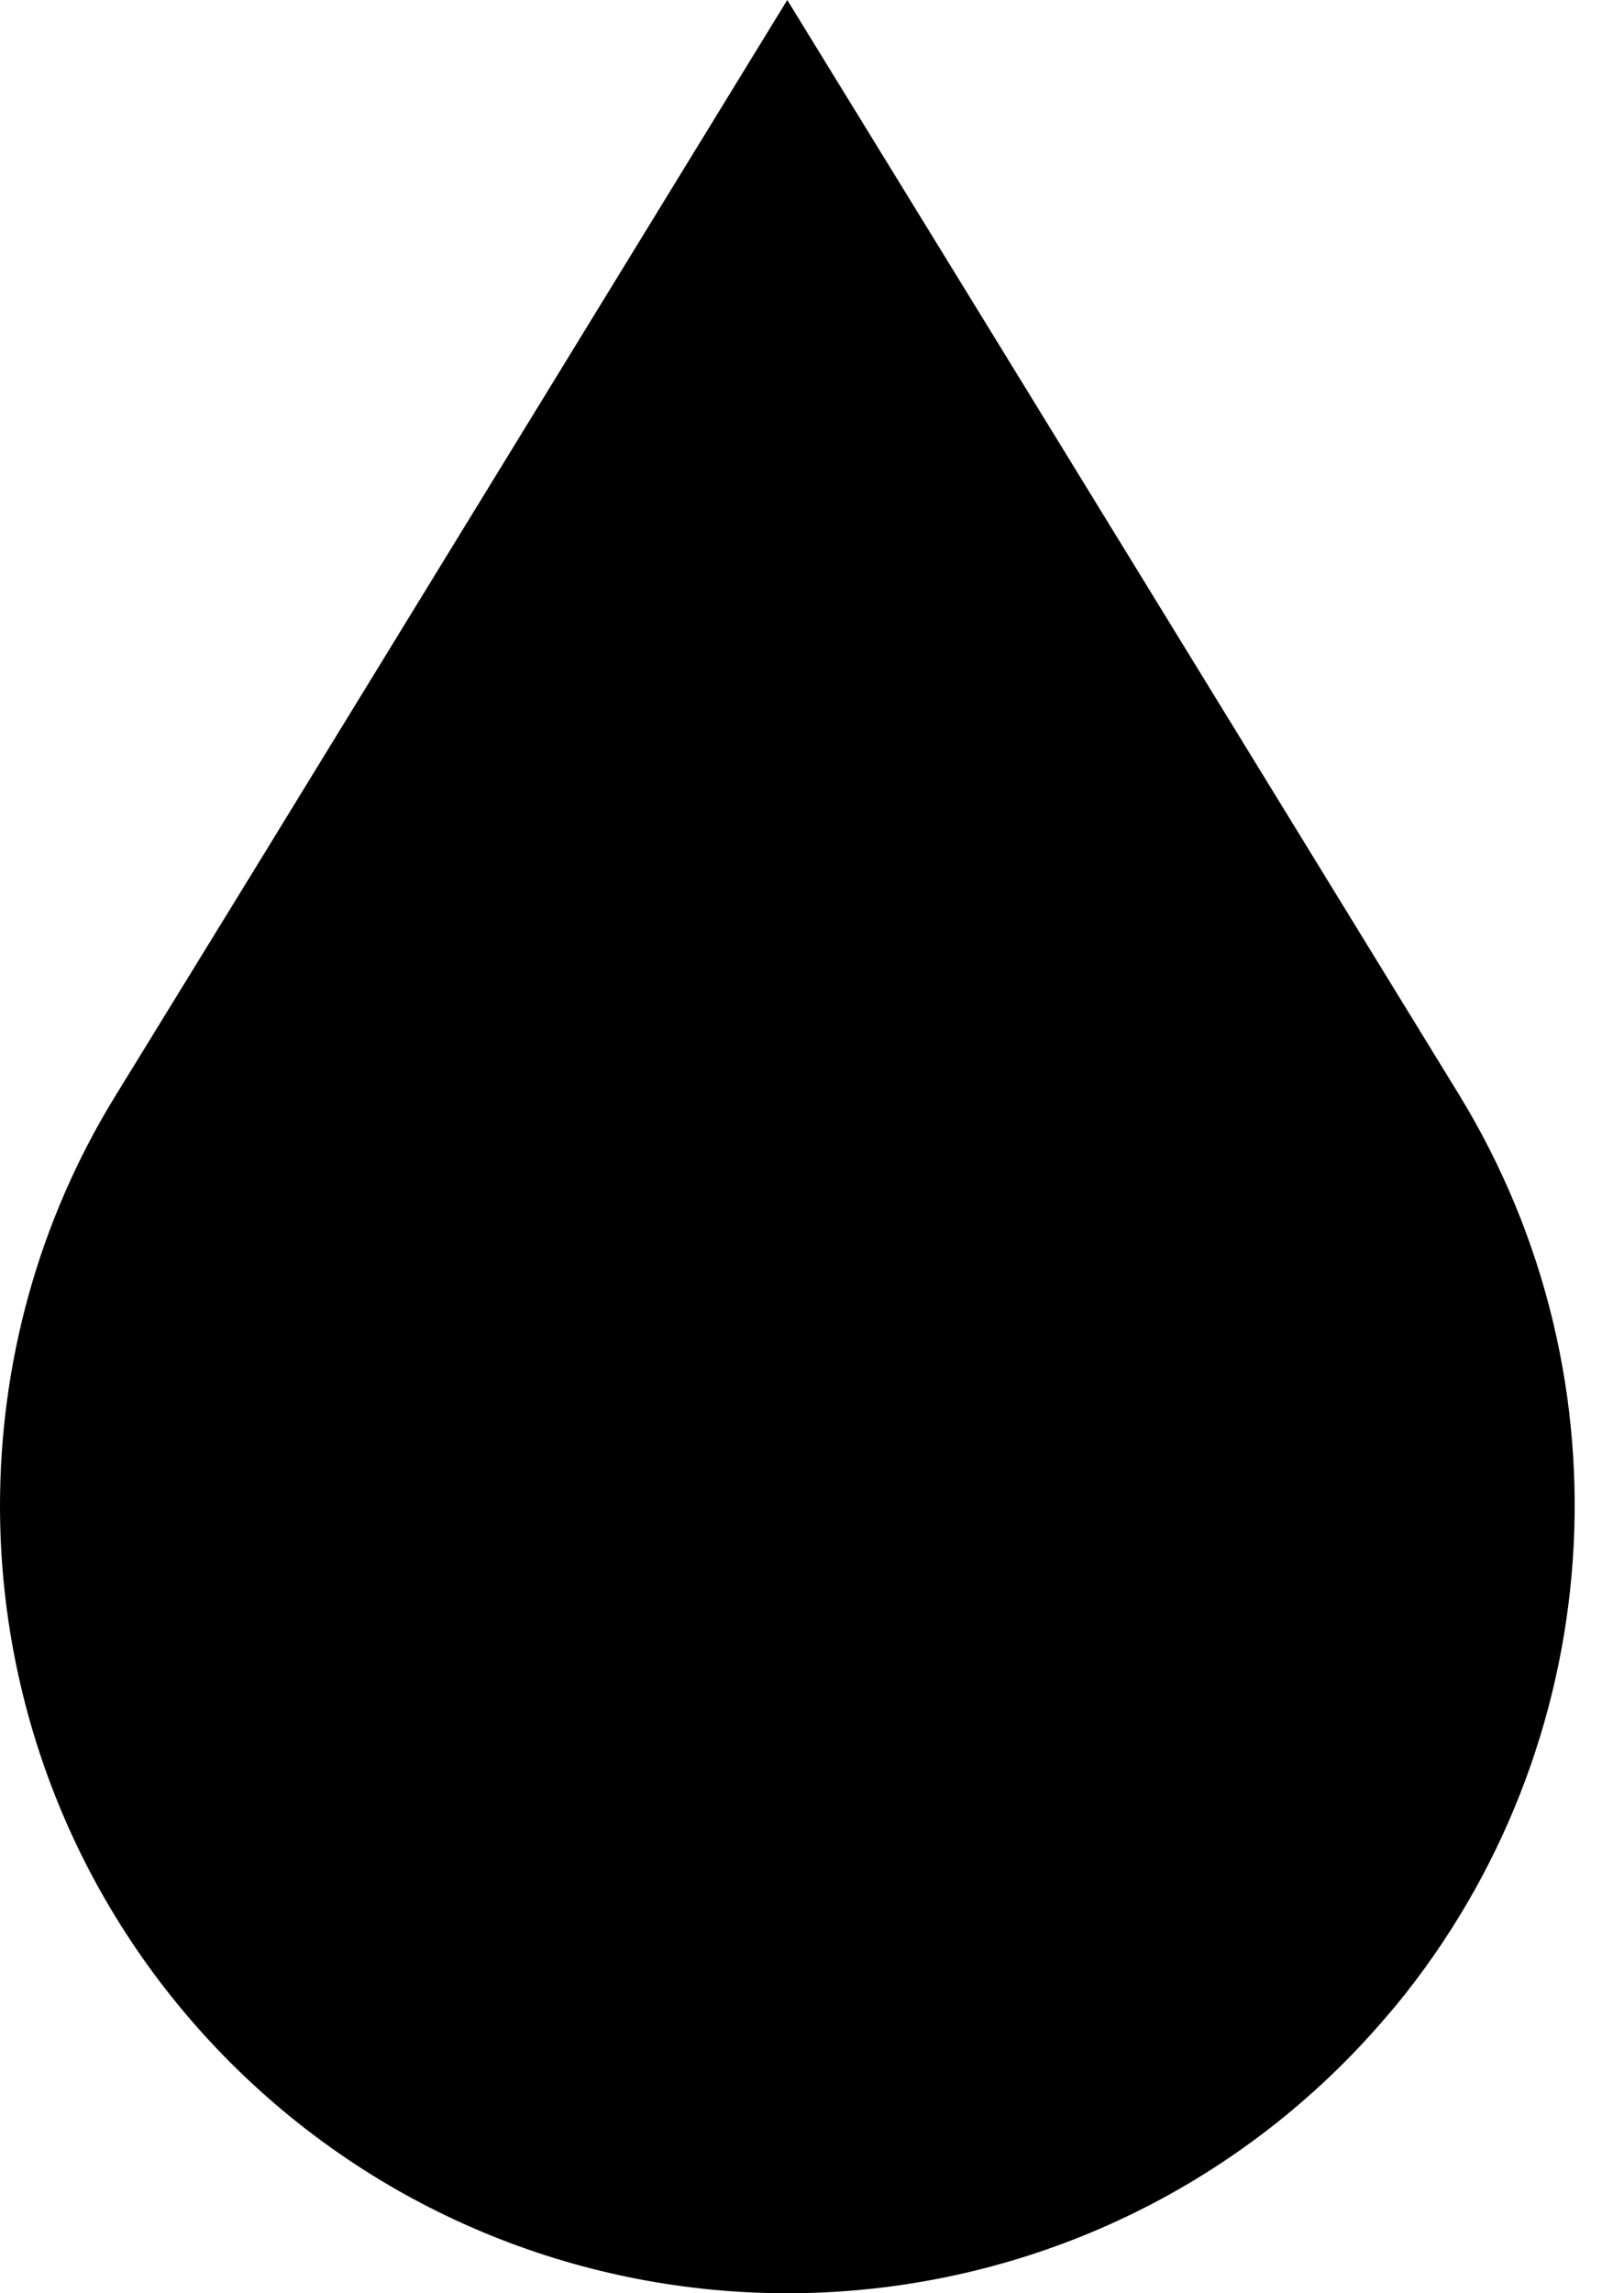 <svg width="17" height="24" viewBox="0 0 17 24" fill="none" xmlns="http://www.w3.org/2000/svg">
<path d="M14.618 20.982C14.444 21.19 14.264 21.392 14.069 21.587C12.463 23.193 10.348 24 8.241 24C6.134 24 4.02 23.193 2.413 21.587C0.821 19.994 0 17.887 0 15.759C0 14.278 0.396 12.782 1.217 11.454L2.691 9.055L8.241 0L10.446 3.589L12.136 6.343L15.272 11.454C17.115 14.465 16.823 18.29 14.618 20.982Z" fill="currentColor"/>
</svg>
